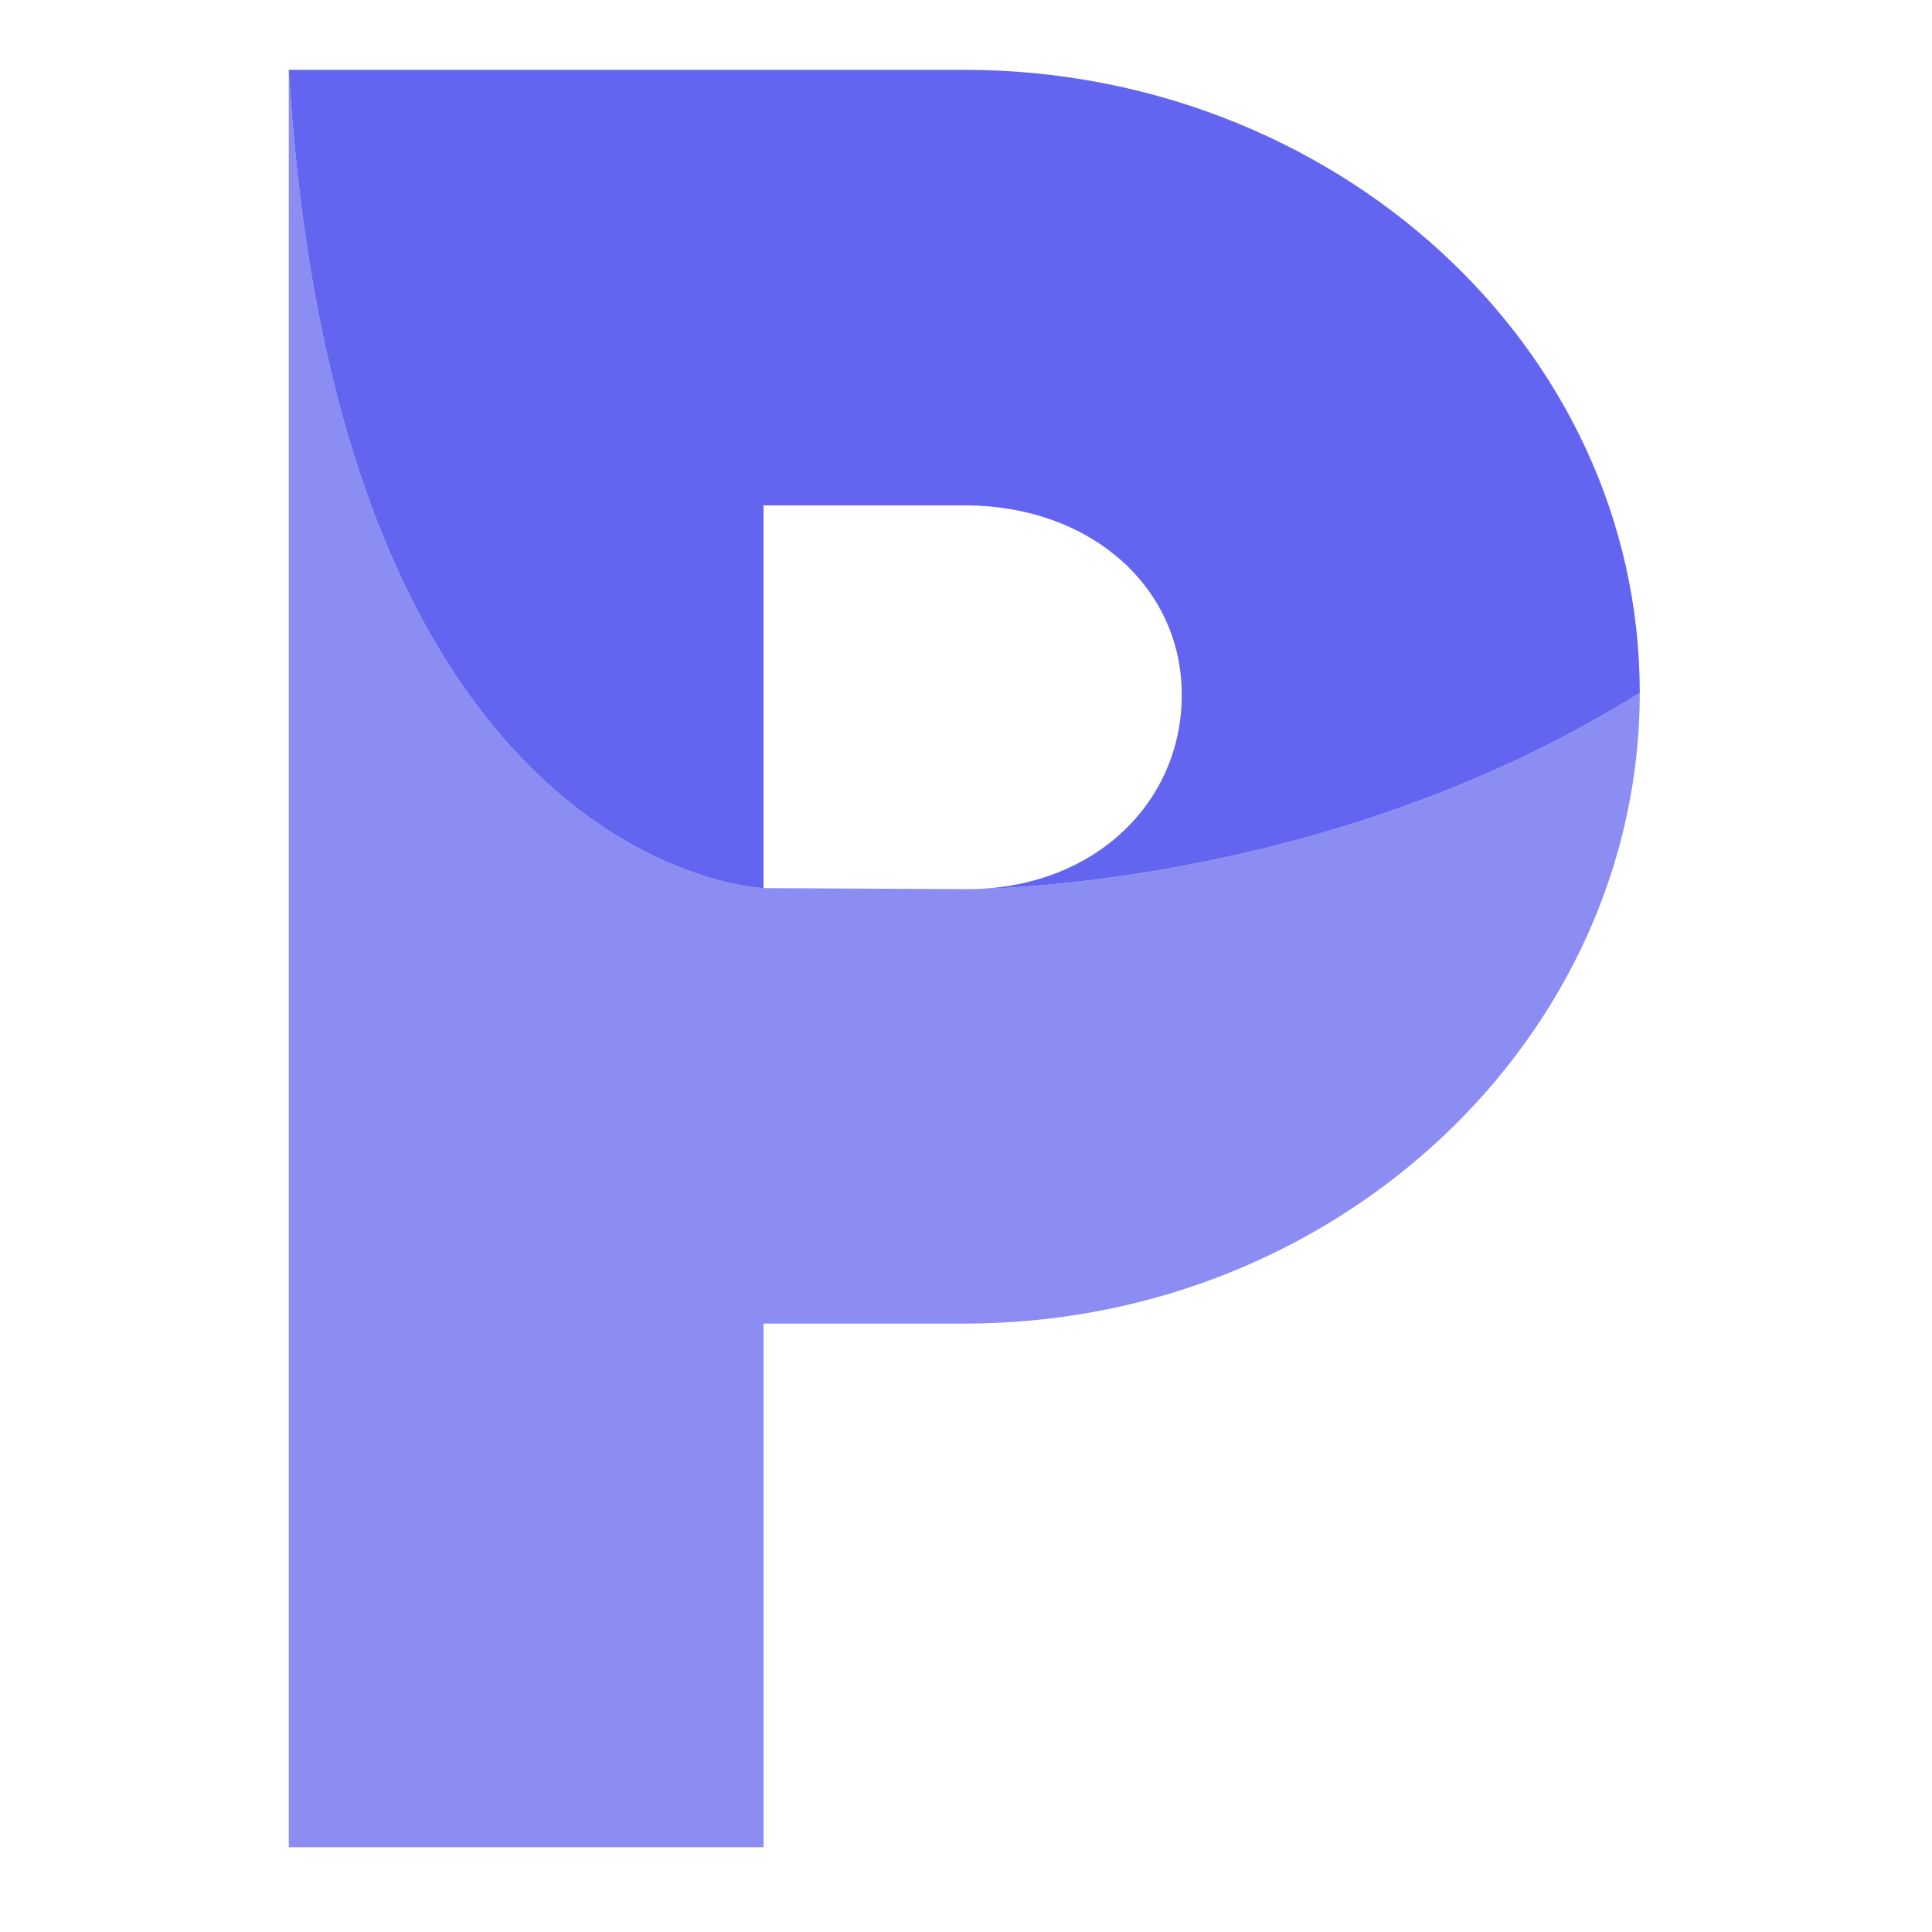<svg xmlns="http://www.w3.org/2000/svg" xmlns:xlink="http://www.w3.org/1999/xlink" width="50" zoomAndPan="magnify" viewBox="0 0 37.5 37.5" height="50" preserveAspectRatio="xMidYMid meet" version="1.0"><defs><clipPath id="87bf0e988c"><path d="M 5.594 1.355 L 31.844 1.355 L 31.844 35.855 L 5.594 35.855 Z M 5.594 1.355 " clip-rule="nonzero"/></clipPath><clipPath id="d82125d8e0"><path d="M 5.594 1.355 L 31.844 1.355 L 31.844 18 L 5.594 18 Z M 5.594 1.355 " clip-rule="nonzero"/></clipPath></defs><g clip-path="url(#87bf0e988c)"><path fill="#8b8df2" d="M 31.828 13.449 C 31.828 20.105 25.992 25.691 18.715 25.691 L 14.82 25.691 L 14.82 35.855 L 5.605 35.855 L 5.605 1.355 C 6.543 16.957 14.82 17.238 14.82 17.238 L 18.715 17.258 C 18.77 17.258 18.82 17.258 18.871 17.258 L 18.879 17.258 C 19.953 17.238 26.168 16.984 31.828 13.449 Z M 31.828 13.449 " fill-opacity="1" fill-rule="nonzero"/></g><g clip-path="url(#d82125d8e0)"><path fill="#6365f1" d="M 22.938 13.488 C 22.938 11.395 21.172 9.809 18.715 9.809 L 14.82 9.809 L 14.82 17.238 C 14.82 17.238 6.543 16.957 5.605 1.355 L 18.715 1.355 C 25.863 1.355 31.828 6.703 31.828 13.449 C 26.168 16.984 19.953 17.238 18.879 17.258 C 21.27 17.207 22.938 15.562 22.938 13.488 Z M 22.938 13.488 " fill-opacity="1" fill-rule="nonzero"/></g></svg>